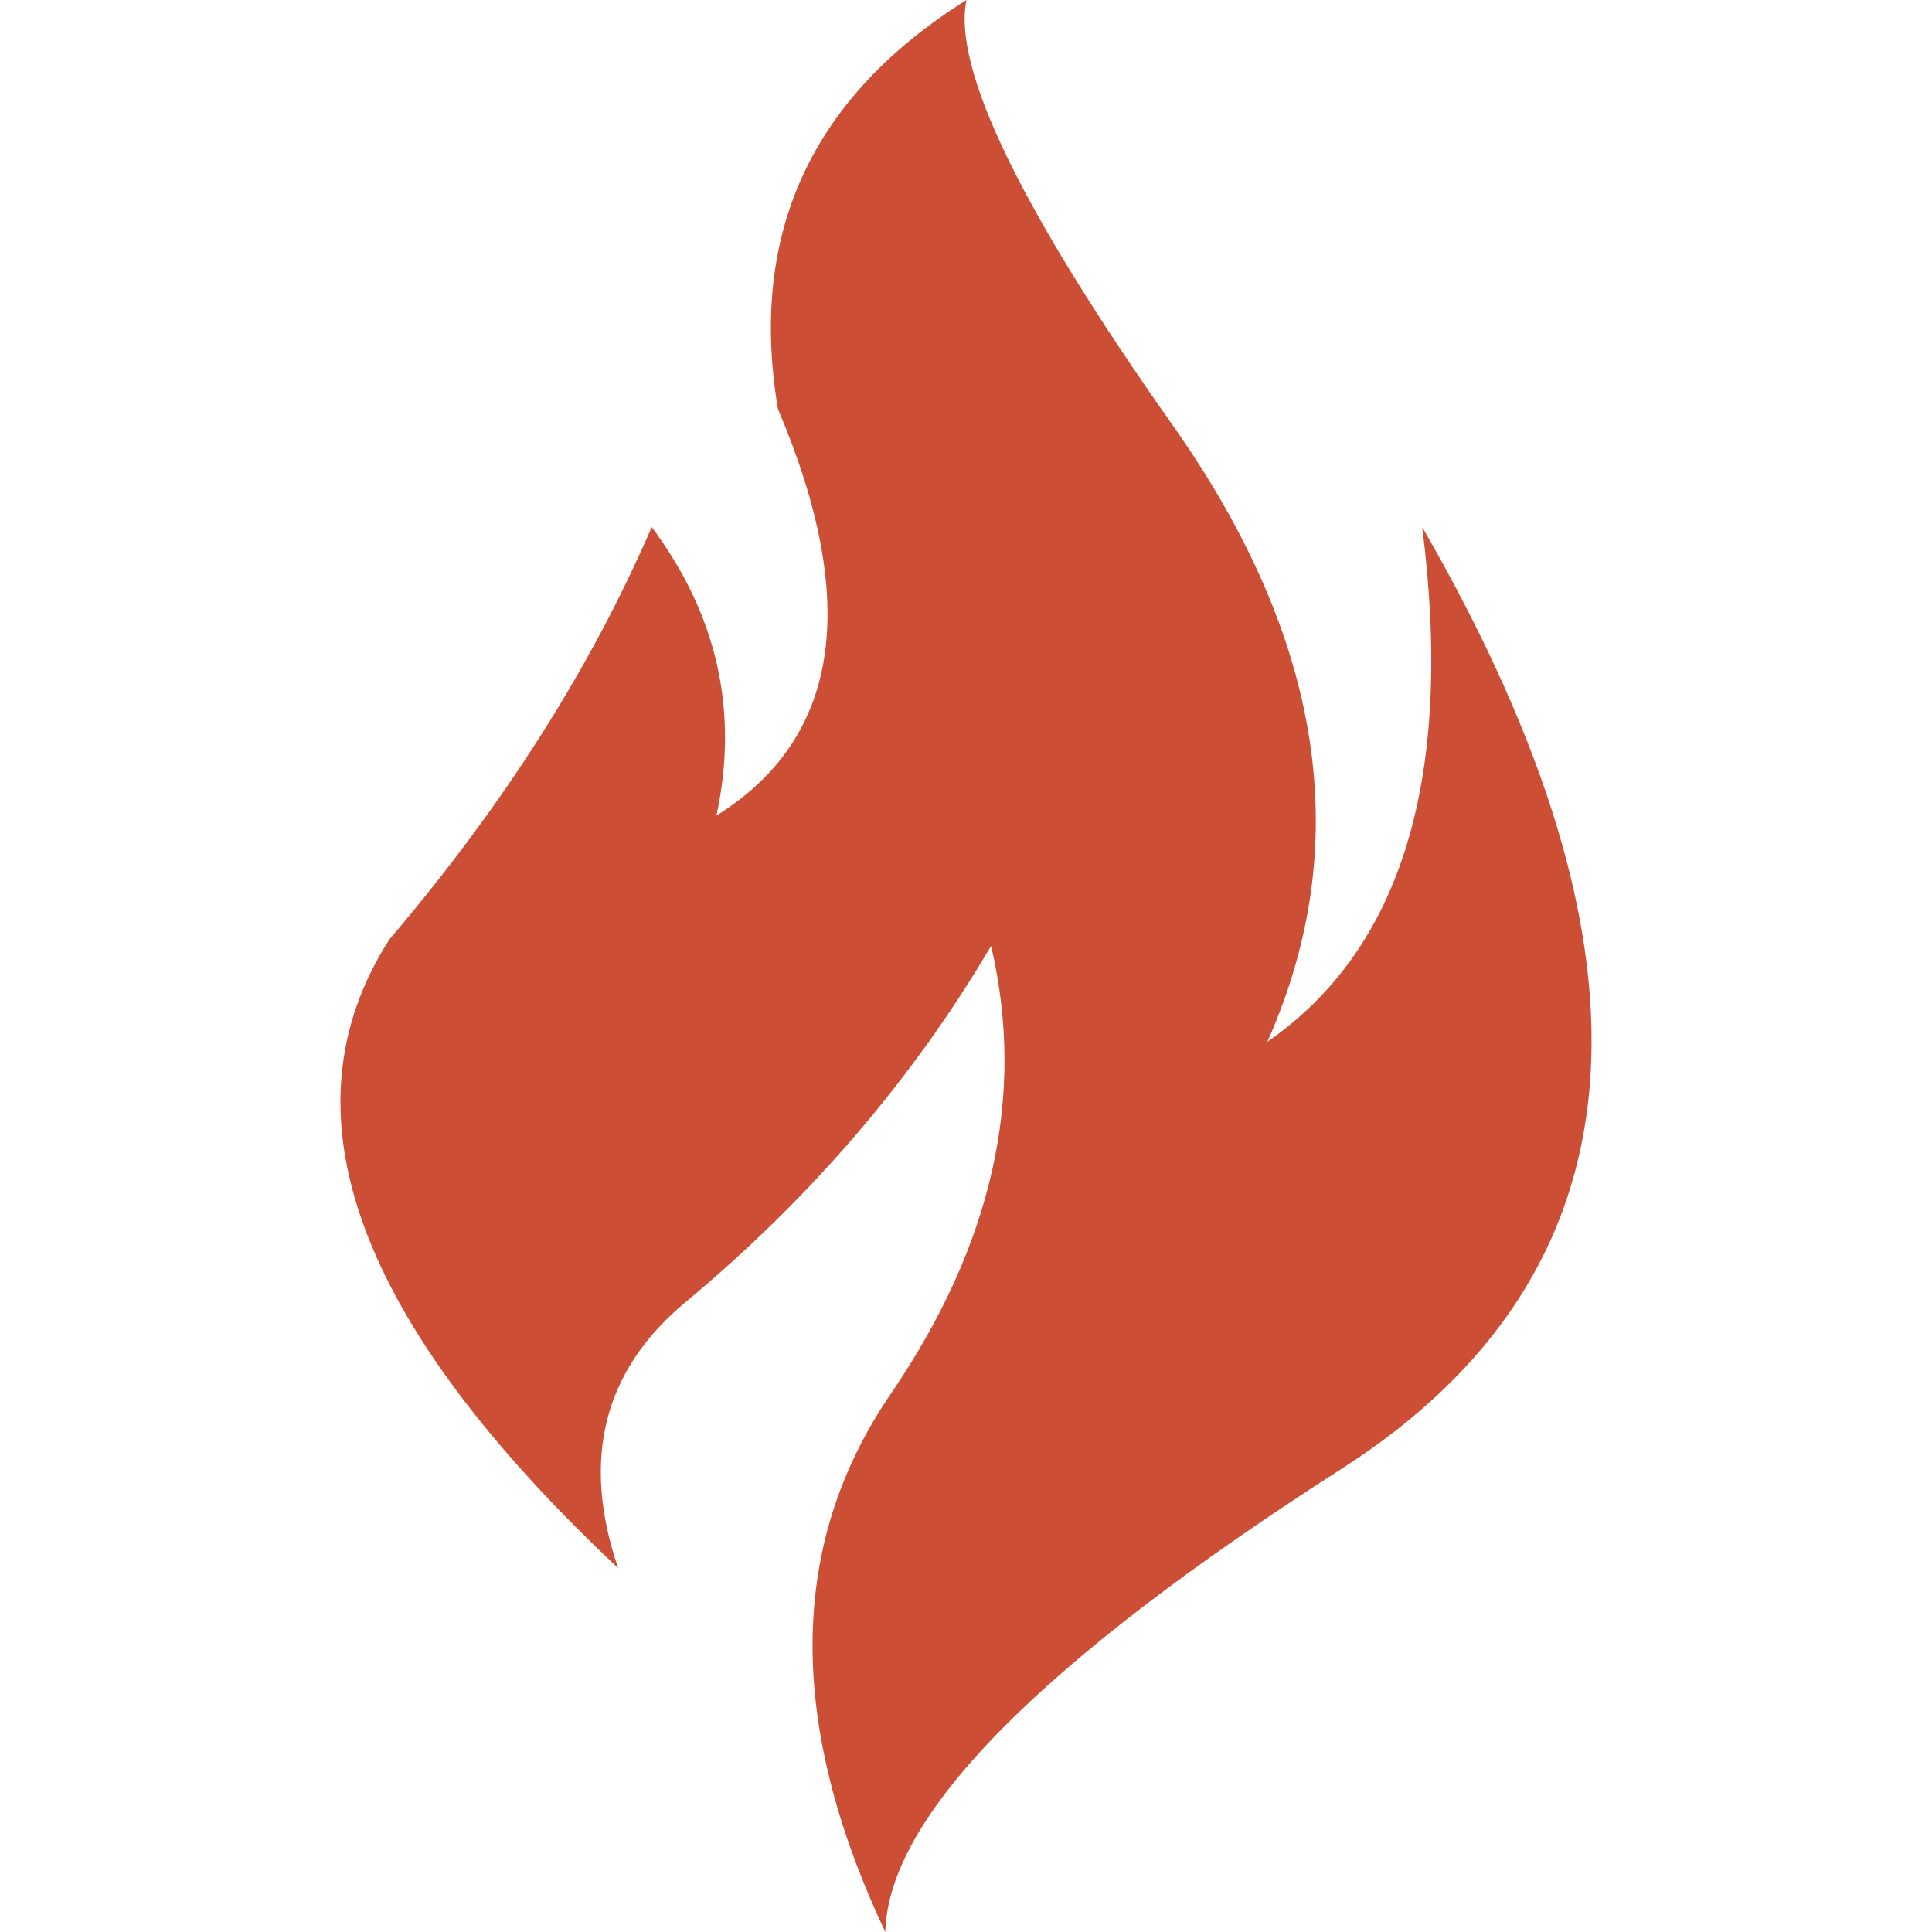 <?xml version="1.0" encoding="UTF-8" standalone="no"?>
<!-- Created with Inkscape (http://www.inkscape.org/) -->

<svg
   width="512"
   height="512"
   viewBox="0 0 512 512"
   version="1.1"
   id="svg1"
   inkscape:version="1.3.2 (091e20e, 2023-11-25, custom)"
   sodipodi:docname="KWD_KIT_SpellDamage_AshFire_D.svg"
   xmlns:inkscape="http://www.inkscape.org/namespaces/inkscape"
   xmlns:sodipodi="http://sodipodi.sourceforge.net/DTD/sodipodi-0.dtd"
   xmlns="http://www.w3.org/2000/svg"
   xmlns:svg="http://www.w3.org/2000/svg">
  <sodipodi:namedview
     id="namedview1"
     pagecolor="#ffffff"
     bordercolor="#000000"
     borderopacity="0.25"
     inkscape:showpageshadow="2"
     inkscape:pageopacity="0.0"
     inkscape:pagecheckerboard="0"
     inkscape:deskcolor="#d1d1d1"
     inkscape:document-units="px"
     inkscape:zoom="1.1131408"
     inkscape:cx="243.0061"
     inkscape:cy="235.81922"
     inkscape:window-width="1920"
     inkscape:window-height="1017"
     inkscape:window-x="1042"
     inkscape:window-y="235"
     inkscape:window-maximized="1"
     inkscape:current-layer="svg1" />
  <defs
     id="defs1" />
  <path
     d="M 206.165,108.395 Q 194.435,38.666 256.127,0 q -5.648,27.153 54.524,112.523 60.171,85.152 25.198,163.571 53.655,-37.146 41.056,-136.417 99.272,172.042 -21.071,249.375 Q 235.707,465.948 234.621,512 q -39.318,-83.197 1.521,-142.717 40.404,-59.303 26.501,-118.605 -31.063,52.786 -80.808,94.276 -32.801,27.153 -18.03,70.598 Q 59.32,317.366 103.2,248.94 q 45.183,-53.003 69.512,-109.264 26.067,34.973 17.161,76.463 49.093,-30.629 16.292,-107.744"
     fill="#e08300"
     fill-rule="evenodd"
     stroke="none"
     id="path2"
     style="stroke-width:4.345;fill:#cc4f35;fill-opacity:1" />
</svg>

